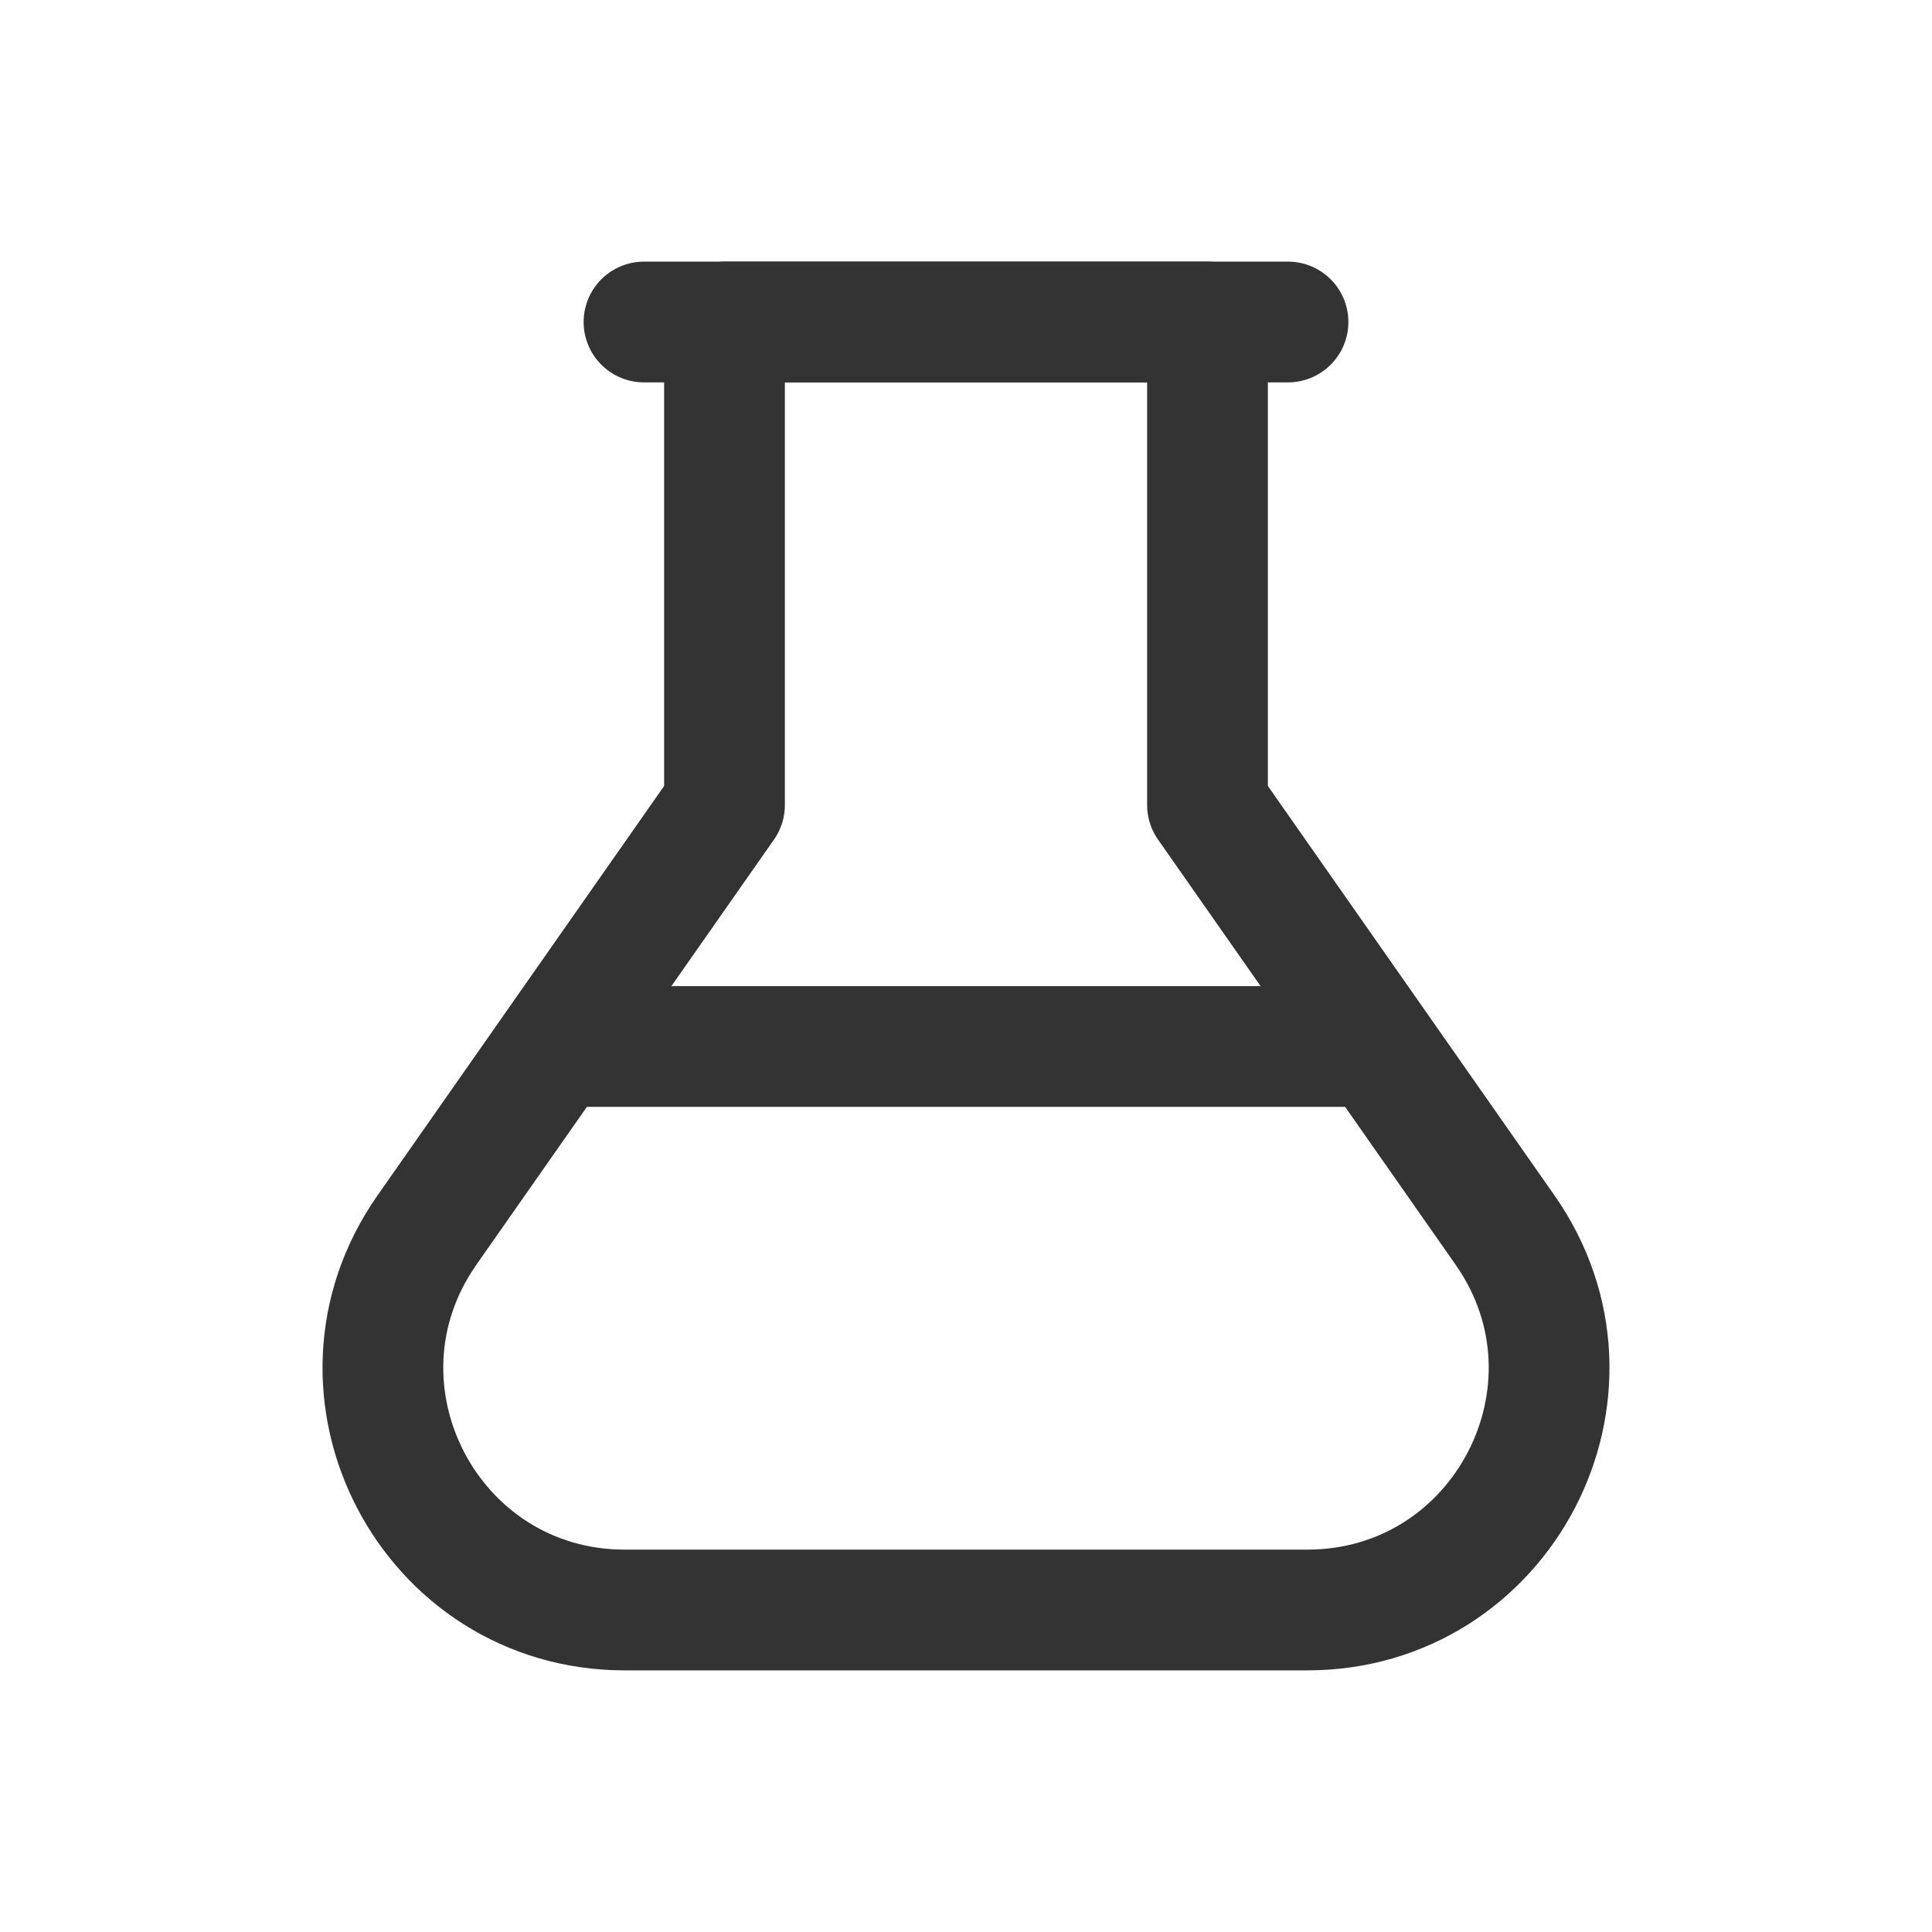 <svg width="24" height="24" viewBox="0 0 24 24" fill="none" xmlns="http://www.w3.org/2000/svg">
<path d="M9 10V4H15V10L18.696 15.28C20.088 17.268 18.665 20 16.238 20H7.762C5.335 20 3.912 17.268 5.304 15.28L9 10Z" stroke="#333333" stroke-width="1.5" stroke-linejoin="round"/>
<path d="M7 13H17" stroke="#333333" stroke-width="1.5" stroke-linejoin="round"/>
<path d="M8 4H16" stroke="#333333" stroke-width="1.5" stroke-linecap="round" stroke-linejoin="round"/>
</svg>
